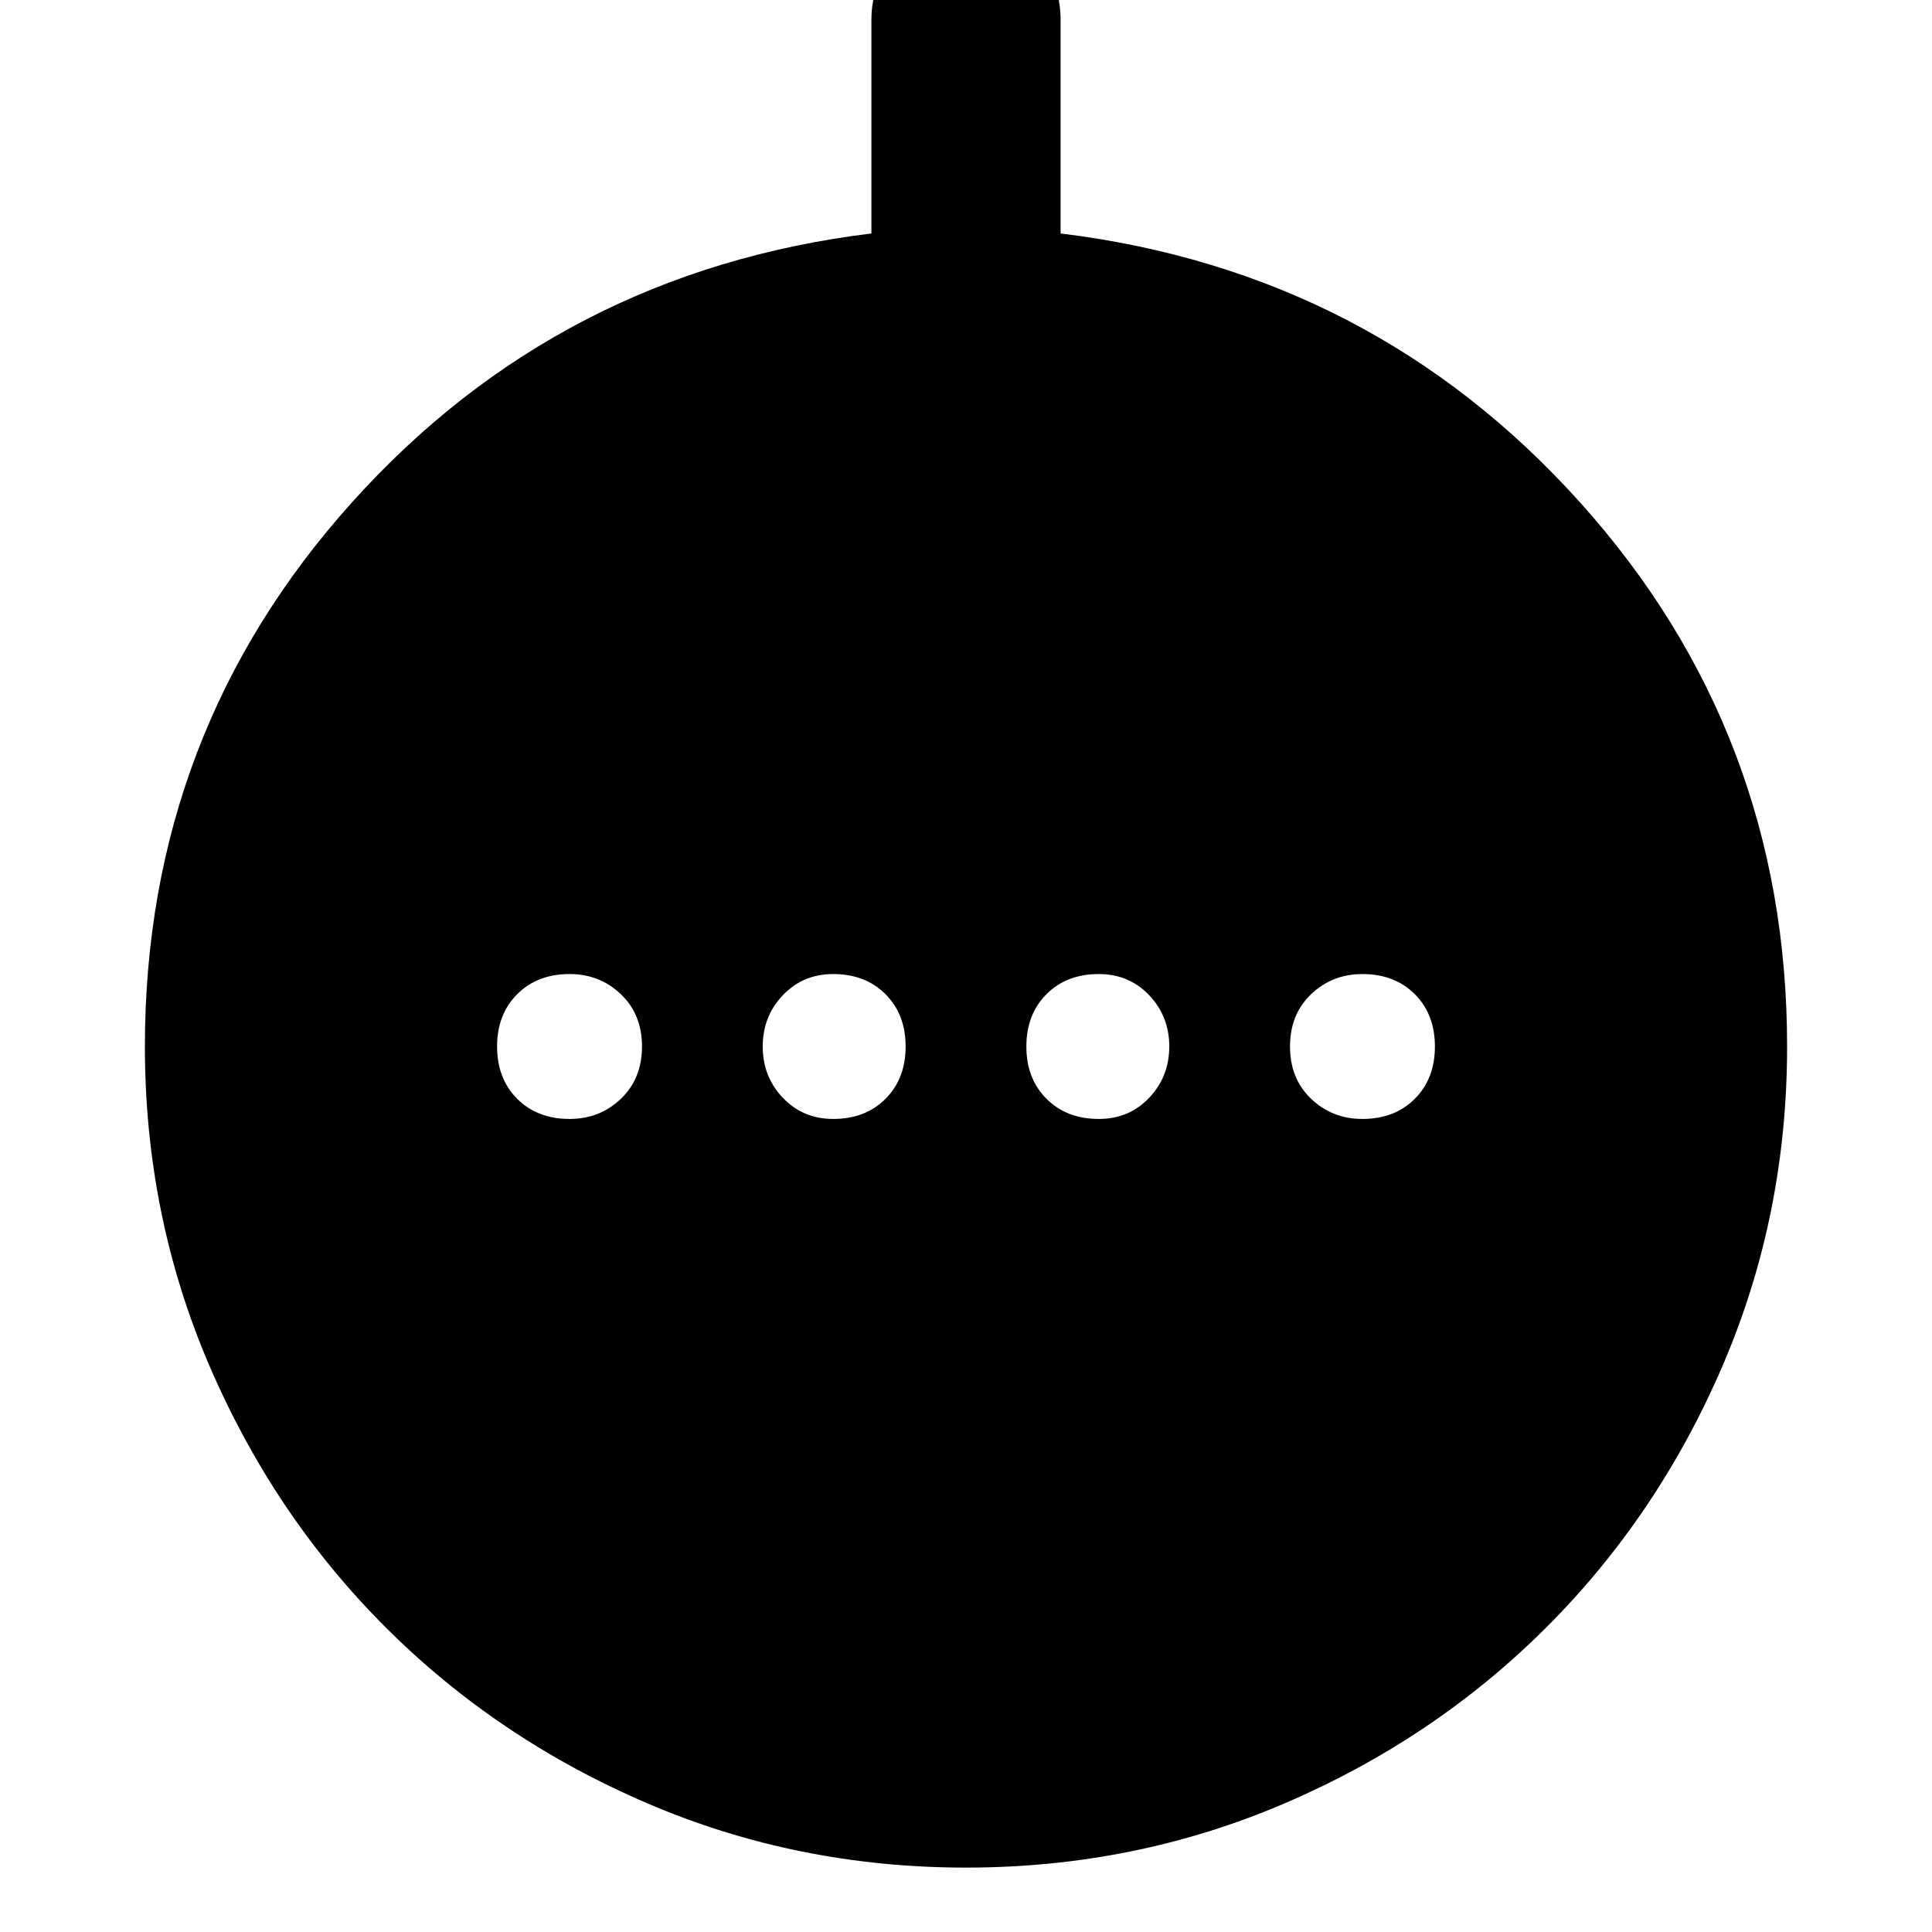 <svg xmlns="http://www.w3.org/2000/svg" width="48" height="48" viewBox="0 0 48 48"><path d="M14.15 27.8q.75 0 1.275-.5.525-.5.525-1.3t-.525-1.3q-.525-.5-1.275-.5-.8 0-1.3.5t-.5 1.3q0 .8.5 1.3t1.3.5Zm6.55 0q.8 0 1.3-.5t.5-1.3q0-.8-.5-1.3t-1.3-.5q-.75 0-1.25.525T18.95 26q0 .75.5 1.275.5.525 1.25.525Zm6.6 0q.75 0 1.25-.525t.5-1.275q0-.75-.5-1.275-.5-.525-1.25-.525-.8 0-1.3.5t-.5 1.3q0 .8.5 1.3t1.3.5Zm6.55 0q.8 0 1.3-.5t.5-1.3q0-.8-.5-1.3t-1.3-.5q-.75 0-1.275.5-.525.5-.525 1.3t.525 1.3q.525.5 1.275.5ZM24 46.4q-4.2 0-7.925-1.6-3.725-1.6-6.5-4.375t-4.375-6.5Q3.6 30.2 3.6 26q0-7.8 5.15-13.525Q13.9 6.75 21.65 5.8V.5q0-1 .675-1.675T24-1.85q1 0 1.675.675T26.35.5v5.3q7.75.95 12.9 6.675T44.4 26q0 4.2-1.6 7.925-1.6 3.725-4.375 6.5t-6.5 4.375Q28.2 46.4 24 46.4Z"/></svg>